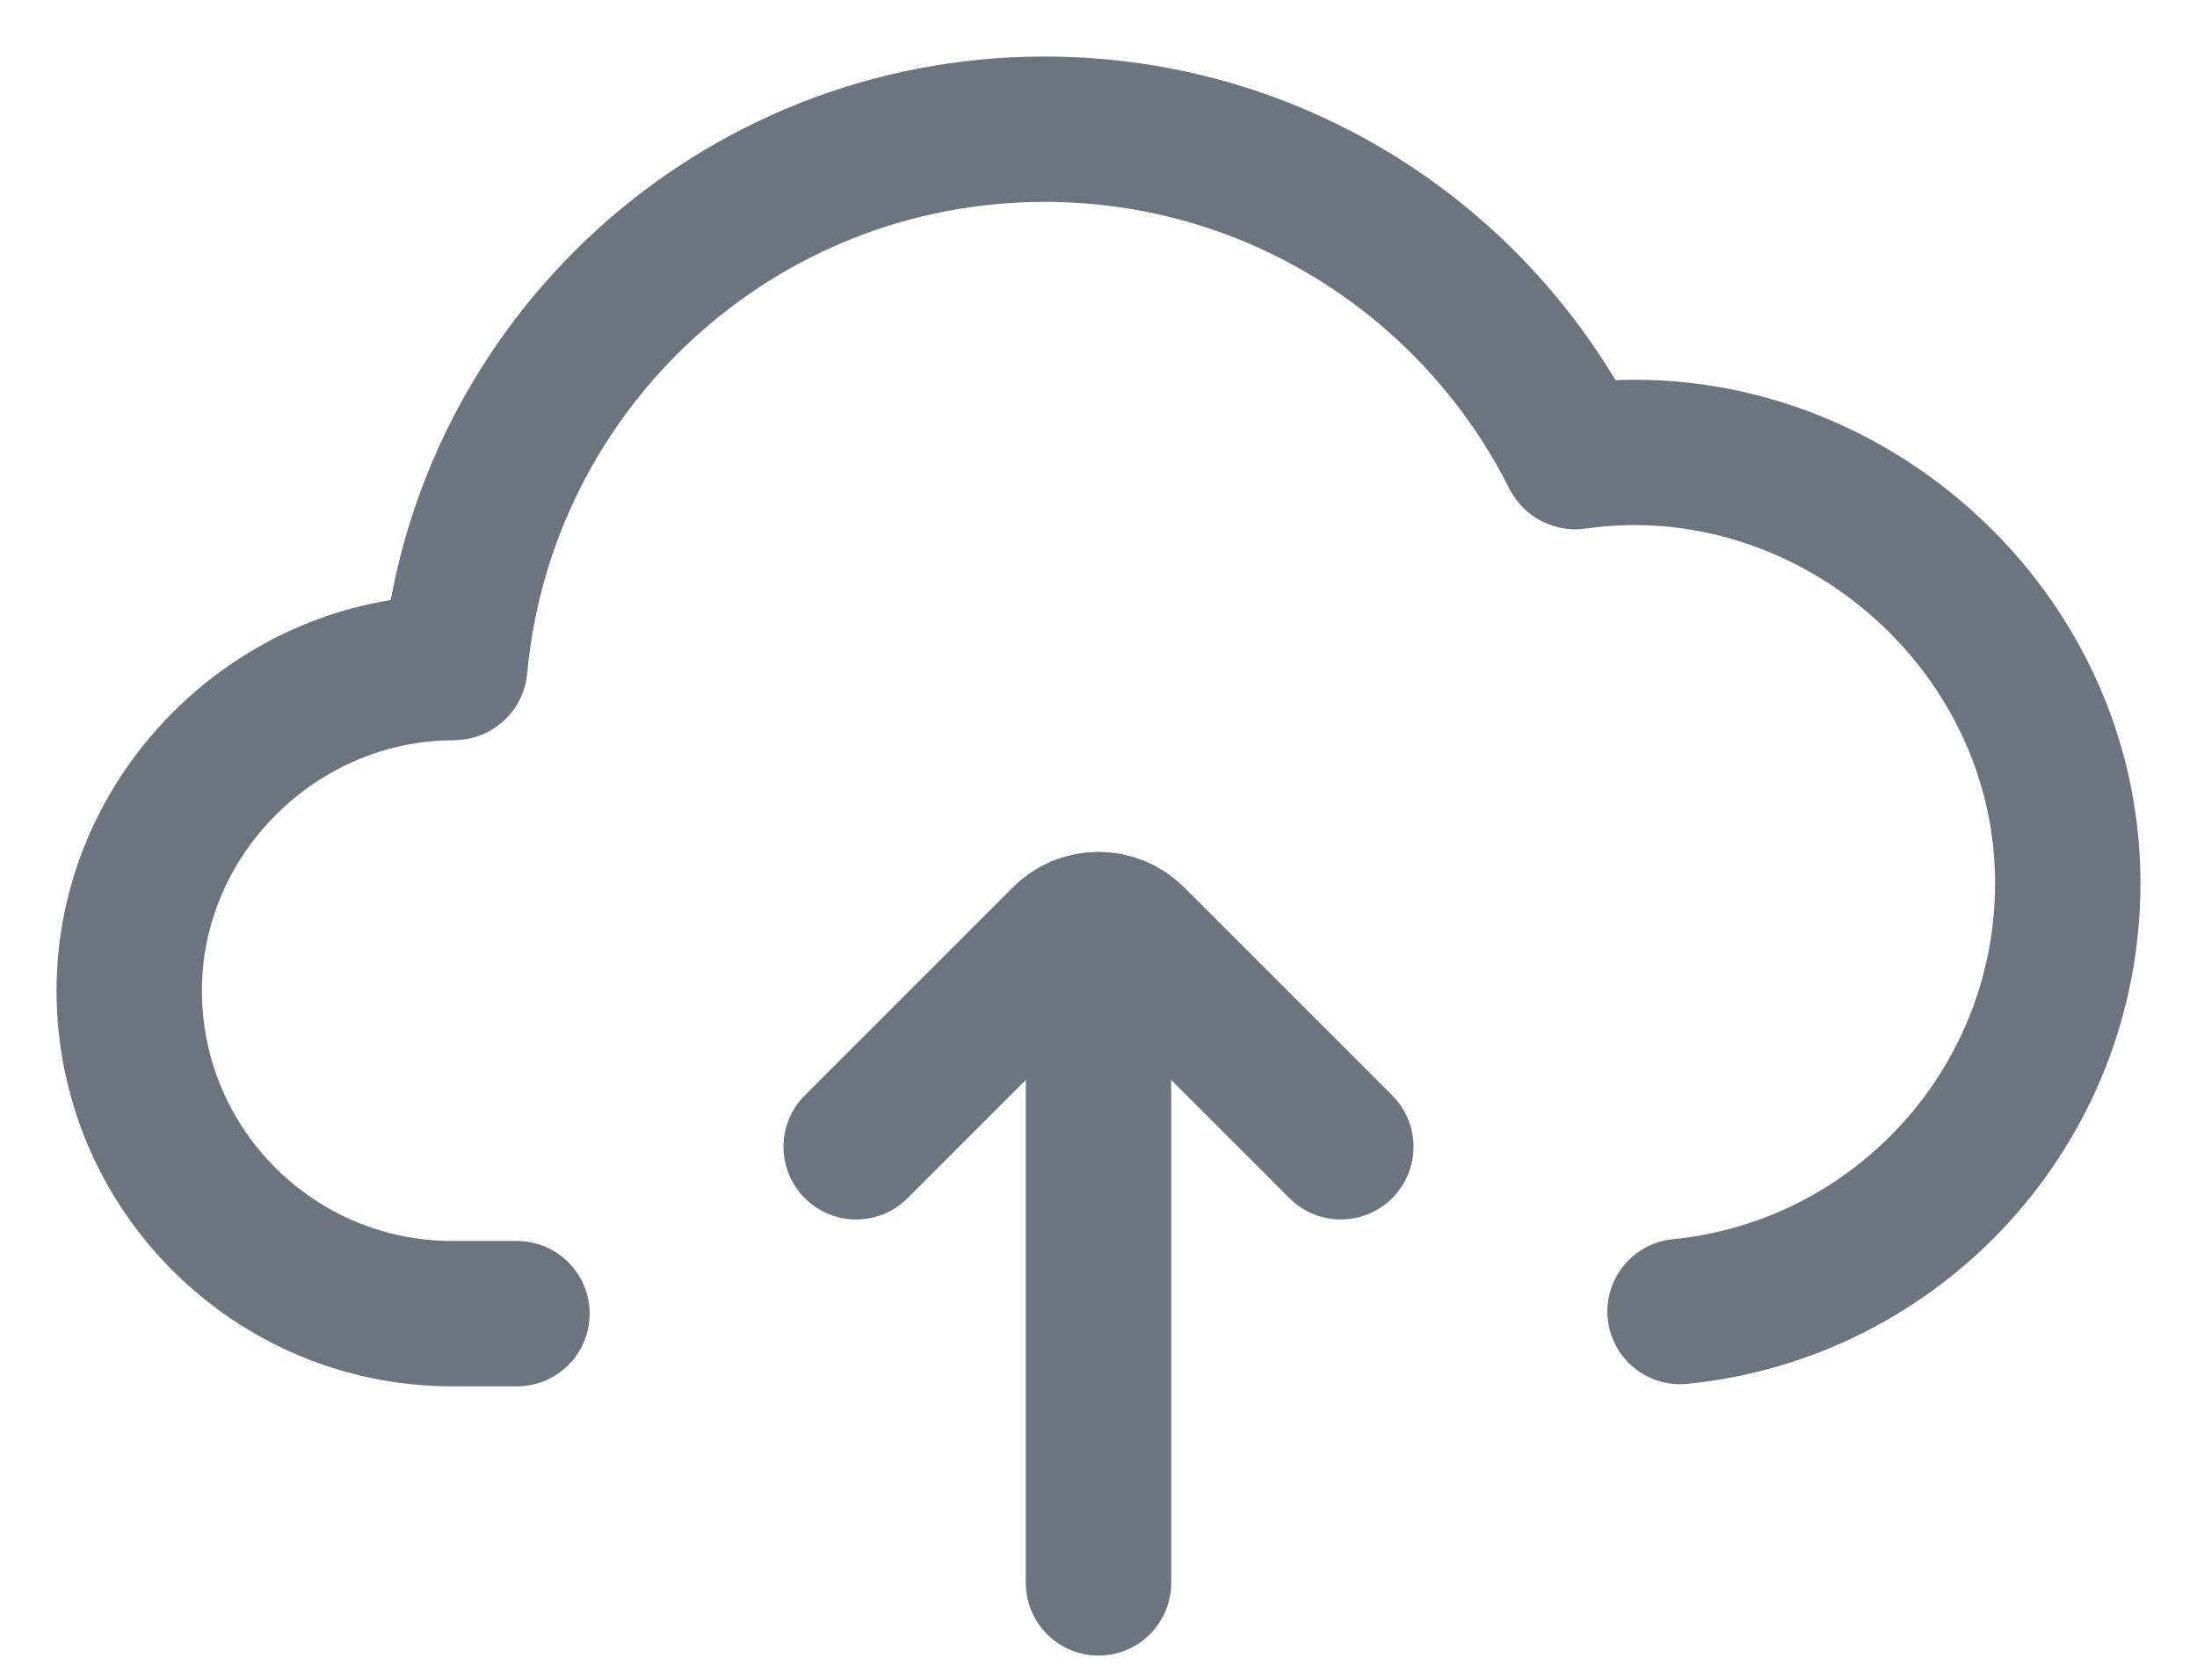 <svg width="34" height="26" viewBox="0 0 34 26" fill="none" xmlns="http://www.w3.org/2000/svg">
<path d="M26 20.3C29.369 19.966 32 17.124 32 13.667C32 9.657 28.318 6.504 24.38 7.068C24.373 7.069 24.367 7.065 24.364 7.06C22.858 4.059 19.753 2 16.167 2C11.39 2 7.466 5.654 7.039 10.32C7.038 10.328 7.031 10.333 7.024 10.333C4.291 10.331 2 12.591 2 15.333C2 18.095 4.239 20.333 7 20.333H8" stroke="#6C757D" stroke-width="2.25" stroke-linecap="round"/>
<path d="M13.25 17.75L16.47 14.53C16.762 14.237 17.237 14.237 17.53 14.53L20.75 17.75" stroke="#6C757D" stroke-width="2.25" stroke-linecap="round"/>
<path d="M17 15.5L17 24.5" stroke="#6C757D" stroke-width="2.25" stroke-linecap="round"/>
</svg>
